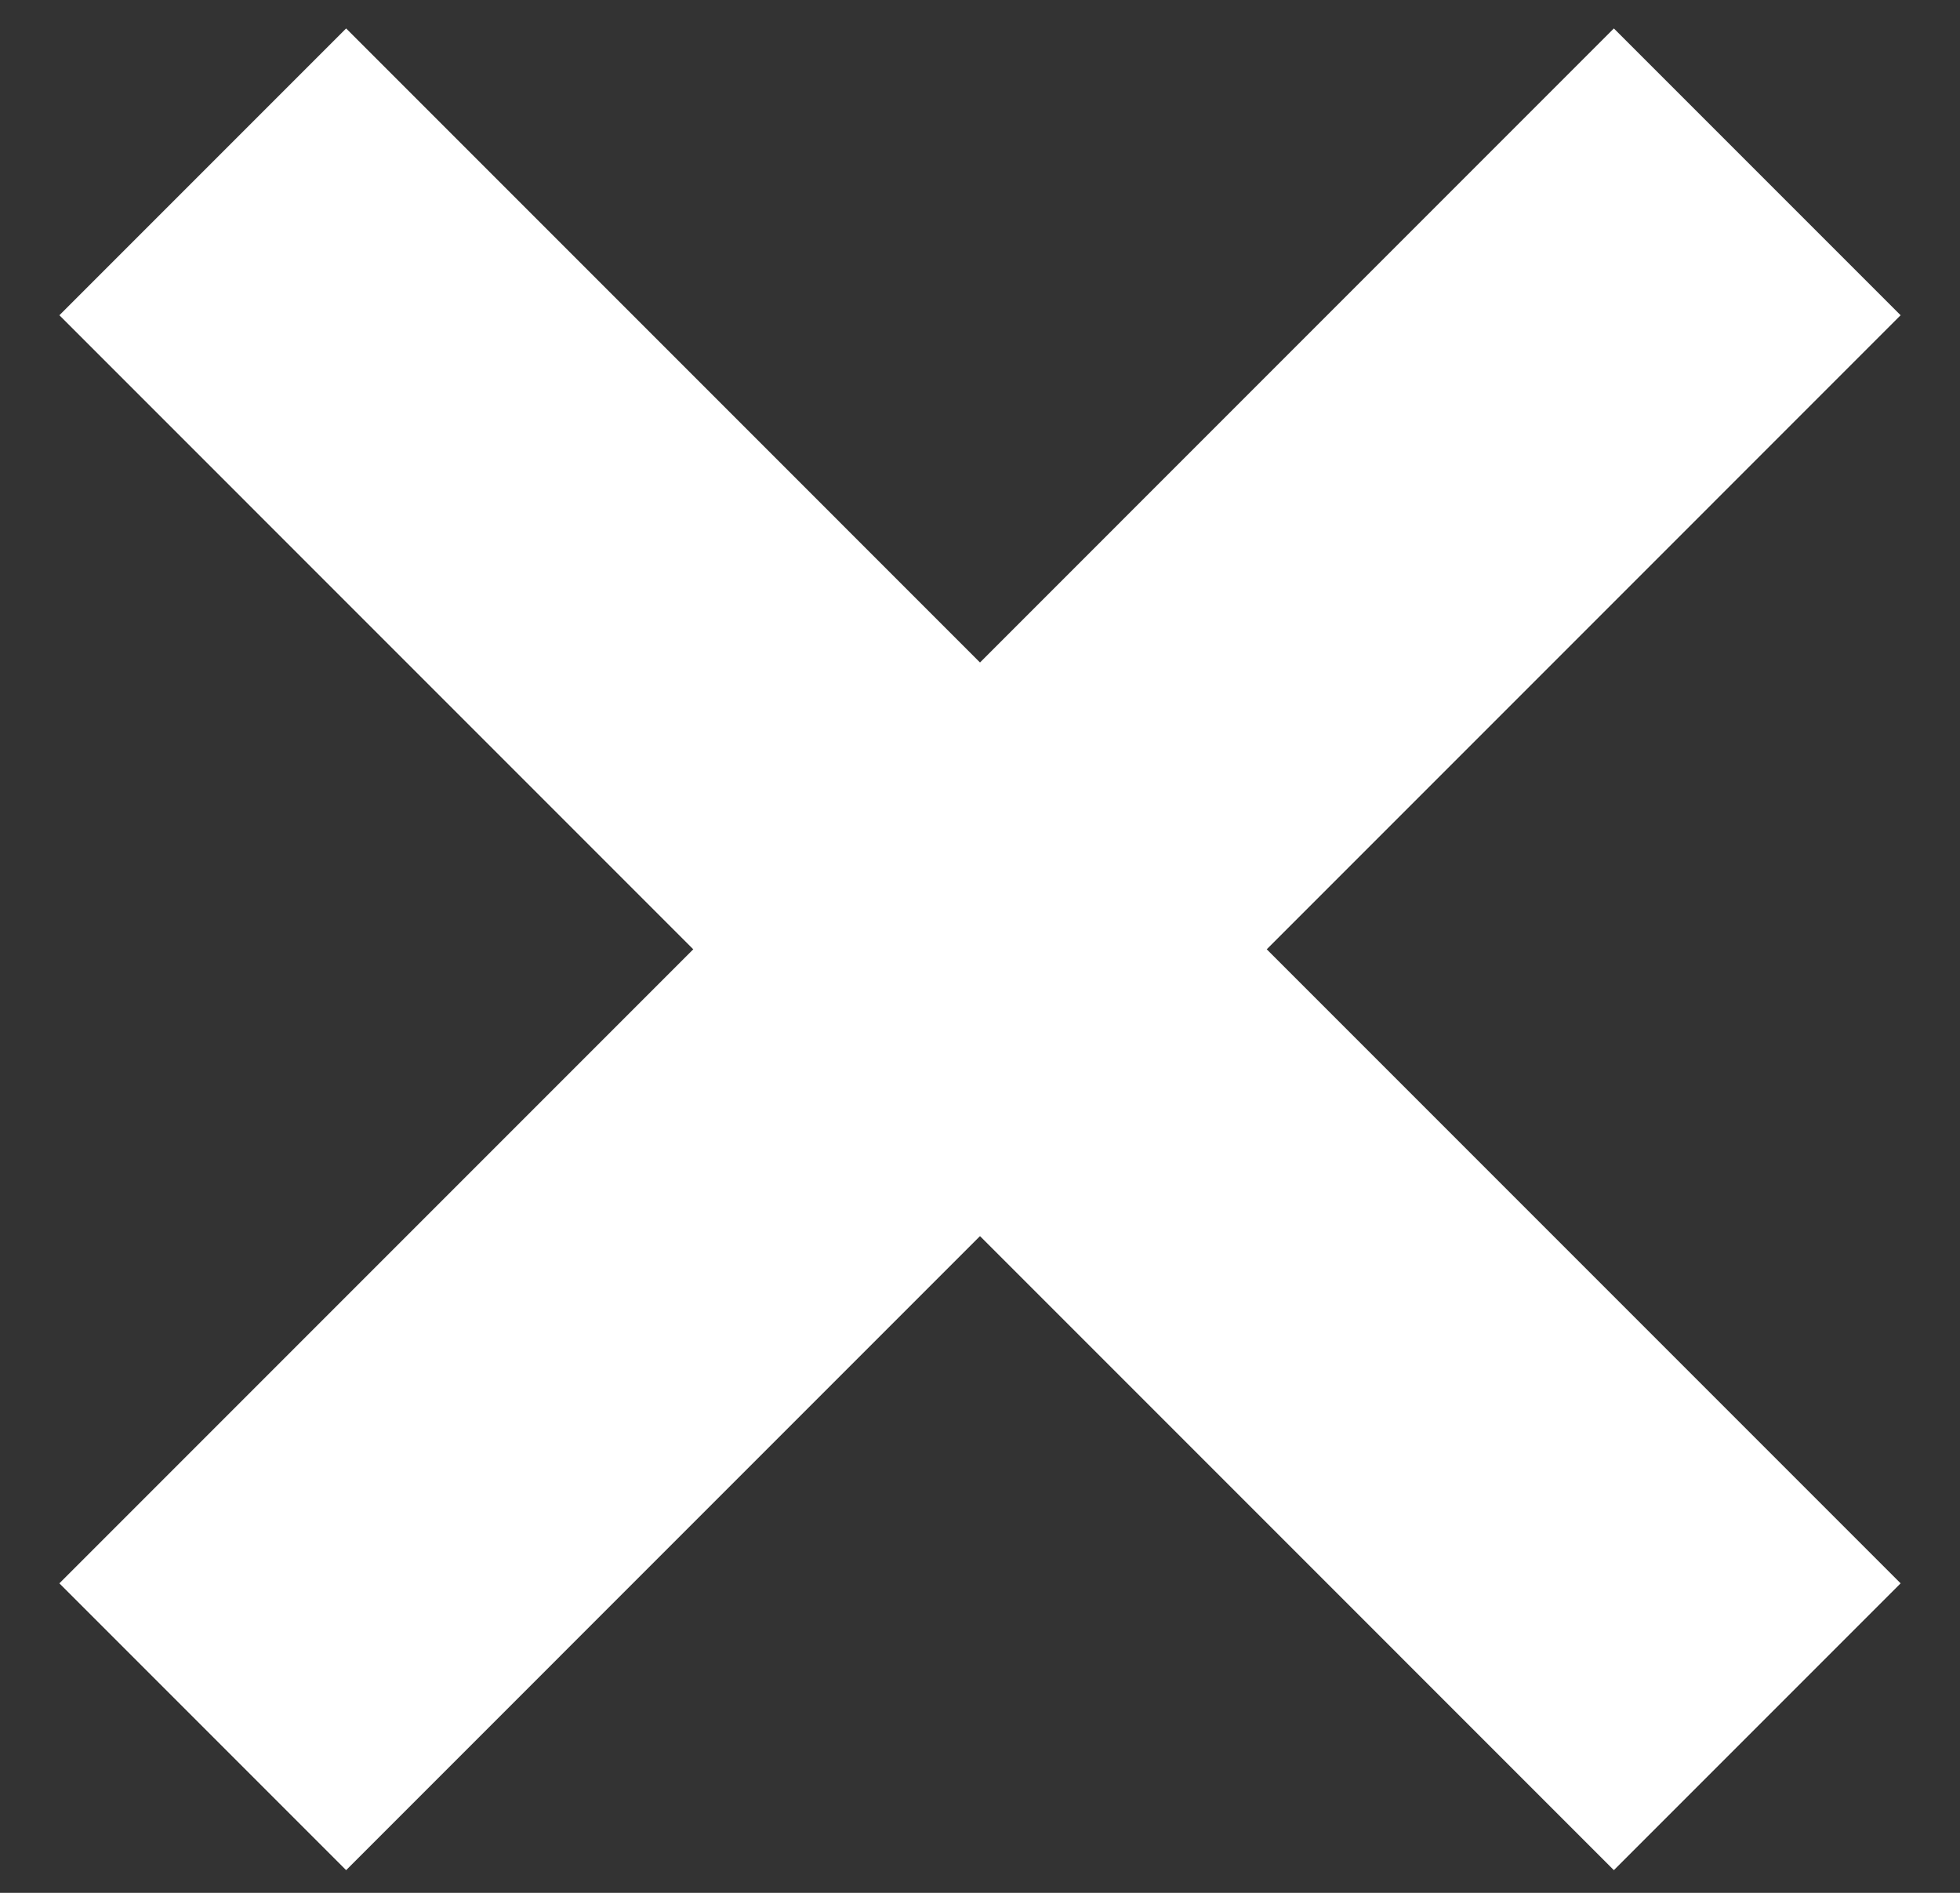 <svg width="29" height="28" viewBox="0 0 29 28" fill="none" xmlns="http://www.w3.org/2000/svg">
<rect x="0" y="0" width="29" height="28" fill="#333333" stroke="none"/>
<path d="M26 2.542L3 25.543" stroke="white" stroke-width="6" stroke-linejoin="round"/>
<path d="M3 2.542L26 25.543" stroke="white" stroke-width="6" stroke-linejoin="round"/>
</svg>
